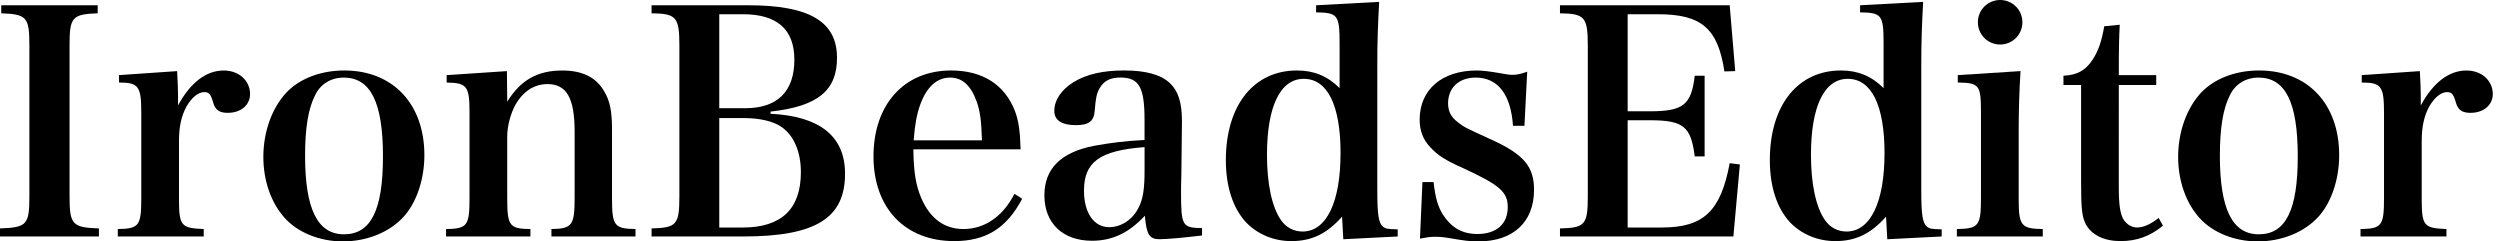 <?xml version="1.0" encoding="UTF-8" standalone="no"?>
<!-- Created with Inkscape (http://www.inkscape.org/) -->

<svg
   width="290"
   height="28"
   viewBox="0 0 76.729 7.408"
   version="1.1"
   id="svg5"
   inkscape:version="1.2.2 (b0a84865, 2022-12-01)"
   sodipodi:docname="ibe.svg"
   xmlns:inkscape="http://www.inkscape.org/namespaces/inkscape"
   xmlns:sodipodi="http://sodipodi.sourceforge.net/DTD/sodipodi-0.dtd"
   xmlns="http://www.w3.org/2000/svg"
   xmlns:svg="http://www.w3.org/2000/svg">
  <sodipodi:namedview
     id="namedview7"
     pagecolor="#ffffff"
     bordercolor="#000000"
     borderopacity="0.25"
     inkscape:showpageshadow="2"
     inkscape:pageopacity="0.0"
     inkscape:pagecheckerboard="0"
     inkscape:deskcolor="#d1d1d1"
     inkscape:document-units="mm"
     showgrid="false"
     inkscape:zoom="1.1351306"
     inkscape:cx="305.25123"
     inkscape:cy="101.75041"
     inkscape:window-width="1579"
     inkscape:window-height="1051"
     inkscape:window-x="0"
     inkscape:window-y="38"
     inkscape:window-maximized="0"
     inkscape:current-layer="layer1" />
  <defs
     id="defs2" />
  <g
     inkscape:label="Layer 1"
     inkscape:groupmode="layer"
     id="layer1">
    <g
       aria-label="IronBeadsEditor"
       id="text236"
       style="font-weight:800;font-size:16.133px;font-family:'Hiragino Kaku Gothic StdN';-inkscape-font-specification:'Hiragino Kaku Gothic StdN, Ultra-Bold';fill:#d40000;stroke:#000000;stroke-width:0.516"
       transform="matrix(0.588,0,0,0.588,-2.076,-1.275)">
      <path
         d="M 3.531,14.511 H 8.694 V 14.091 C 7.307,14.043 7.161,13.898 7.161,12.414 V 4.54 c 0,-1.468 0.129,-1.629 1.468,-1.678 V 2.443 H 3.596 v 0.419 c 1.339,0.048 1.468,0.21 1.468,1.678 v 7.873 c 0,1.484 -0.129,1.629 -1.533,1.678 z"
         style="font-weight:600;font-family:'Hiragino Mincho ProN';-inkscape-font-specification:'Hiragino Mincho ProN, Semi-Bold';fill:#000000;stroke:none"
         id="path1002" />
      <path
         d="m 9.743,6.089 v 0.387 c 1.016,0 1.162,0.194 1.162,1.565 v 4.469 c 0,1.436 -0.113,1.597 -1.226,1.613 v 0.387 h 4.485 v -0.387 c -1.194,-0.048 -1.291,-0.161 -1.291,-1.613 V 9.526 c 0,-0.758 0.129,-1.307 0.387,-1.791 0.274,-0.468 0.597,-0.742 0.903,-0.758 0.016,0 0.032,0 0.032,0 0.258,0 0.339,0.113 0.468,0.565 0.113,0.371 0.323,0.516 0.758,0.516 0.678,0 1.162,-0.403 1.162,-0.984 0,-0.694 -0.581,-1.226 -1.371,-1.226 -0.92,0 -1.742,0.629 -2.388,1.823 0,-0.21 0,-0.371 0,-0.484 0,-0.323 -0.016,-0.694 -0.048,-1.307 z"
         style="font-weight:600;font-family:'Hiragino Mincho ProN';-inkscape-font-specification:'Hiragino Mincho ProN, Semi-Bold';fill:#000000;stroke:none"
         id="path1004" />
      <path
         d="m 17.277,10.365 c 0,1.242 0.403,2.388 1.113,3.178 0.678,0.758 1.823,1.226 3.033,1.226 1.275,0 2.452,-0.484 3.194,-1.307 0.661,-0.742 1.065,-1.936 1.065,-3.194 0,-2.678 -1.646,-4.421 -4.179,-4.421 -1.226,0 -2.323,0.419 -3.017,1.145 -0.758,0.807 -1.21,2.049 -1.21,3.372 z m 2.178,-0.081 c 0,-1.404 0.161,-2.436 0.516,-3.13 0.274,-0.597 0.839,-0.936 1.5,-0.936 1.404,0 2.049,1.291 2.049,4.114 0,2.807 -0.629,4.066 -2.033,4.066 -1.387,0 -2.033,-1.323 -2.033,-4.114 z"
         style="font-weight:600;font-family:'Hiragino Mincho ProN';-inkscape-font-specification:'Hiragino Mincho ProN, Semi-Bold';fill:#000000;stroke:none"
         id="path1006" />
      <path
         d="m 29.99,5.88 -3.146,0.21 v 0.387 c 1.065,0.016 1.194,0.194 1.194,1.565 v 4.469 c 0,1.436 -0.113,1.597 -1.226,1.613 v 0.387 h 4.404 v -0.387 c -1.097,-0.016 -1.21,-0.161 -1.21,-1.613 V 9.284 c 0,-0.532 0.177,-1.194 0.436,-1.662 0.403,-0.694 0.984,-1.065 1.662,-1.065 1,0 1.42,0.726 1.42,2.468 v 3.485 c 0,1.42 -0.129,1.597 -1.21,1.613 v 0.387 h 4.388 v -0.387 c -1.113,-0.016 -1.226,-0.177 -1.226,-1.613 V 8.929 c 0,-0.968 -0.113,-1.5 -0.403,-1.984 -0.419,-0.742 -1.145,-1.097 -2.194,-1.097 -1.291,0 -2.178,0.5 -2.872,1.629 z"
         style="font-weight:600;font-family:'Hiragino Mincho ProN';-inkscape-font-specification:'Hiragino Mincho ProN, Semi-Bold';fill:#000000;stroke:none"
         id="path1008" />
      <path
         d="m 37.54,14.511 h 4.775 c 3.791,0 5.324,-0.952 5.324,-3.275 0,-1.952 -1.307,-3.001 -3.888,-3.13 V 7.993 c 2.468,-0.274 3.469,-1.097 3.469,-2.807 0,-1.888 -1.436,-2.743 -4.63,-2.743 h -5.05 v 0.419 c 1.291,0.016 1.452,0.194 1.452,1.678 v 7.873 c 0,1.484 -0.145,1.646 -1.452,1.678 z M 41.074,7.816 V 2.911 h 1.242 c 1.775,0 2.678,0.791 2.678,2.372 0,1.662 -0.887,2.533 -2.565,2.533 z m 0,6.227 V 8.332 h 1.307 c 0.791,0 1.484,0.161 1.904,0.436 0.678,0.452 1.049,1.307 1.049,2.388 0,1.92 -1.016,2.888 -3.033,2.888 z"
         style="font-weight:600;font-family:'Hiragino Mincho ProN';-inkscape-font-specification:'Hiragino Mincho ProN, Semi-Bold';fill:#000000;stroke:none"
         id="path1010" />
      <path
         d="M 56.803,9.961 C 56.771,8.945 56.691,8.461 56.513,7.977 55.981,6.589 54.819,5.847 53.173,5.847 c -2.452,0 -4.049,1.775 -4.049,4.485 0,2.694 1.646,4.421 4.211,4.421 1.662,0 2.743,-0.678 3.549,-2.21 L 56.481,12.284 c -0.597,1.178 -1.549,1.839 -2.662,1.839 -0.984,0 -1.726,-0.532 -2.194,-1.597 C 51.334,11.849 51.221,11.155 51.205,9.961 Z M 51.221,9.493 c 0.065,-0.839 0.161,-1.355 0.339,-1.855 0.339,-0.936 0.871,-1.42 1.565,-1.42 0.629,0 1.081,0.403 1.387,1.258 0.177,0.5 0.242,1 0.274,2.017 z"
         style="font-weight:600;font-family:'Hiragino Mincho ProN';-inkscape-font-specification:'Hiragino Mincho ProN, Semi-Bold';fill:#000000;stroke:none"
         id="path1012" />
      <path
         d="m 66.274,14.075 c -1.033,-0.016 -1.097,-0.113 -1.097,-1.888 0,-0.113 0,-0.419 0.016,-0.871 l 0.016,-1.404 0.016,-1.404 c 0,-1 -0.194,-1.581 -0.629,-2.001 -0.484,-0.452 -1.275,-0.661 -2.388,-0.661 -1.097,0 -1.968,0.194 -2.646,0.613 -0.629,0.387 -1,0.936 -1,1.5 0,0.484 0.387,0.742 1.129,0.742 0.678,0 0.952,-0.21 0.984,-0.791 0.048,-0.613 0.097,-0.871 0.258,-1.145 0.226,-0.387 0.565,-0.549 1.081,-0.549 0.968,0 1.258,0.5 1.258,2.21 v 1.049 c -1,0.048 -1.855,0.161 -2.646,0.307 -1.726,0.339 -2.581,1.194 -2.581,2.581 0,1.452 0.952,2.372 2.485,2.372 1.049,0 1.92,-0.403 2.759,-1.307 0.081,0.984 0.242,1.226 0.758,1.226 0.419,0 1.275,-0.081 2.226,-0.194 z m -3.001,-2.985 c 0,0.92 -0.081,1.452 -0.29,1.871 -0.307,0.661 -0.92,1.065 -1.565,1.065 -0.791,0 -1.307,-0.758 -1.307,-1.904 0,-1.5 0.823,-2.097 3.162,-2.275 z"
         style="font-weight:600;font-family:'Hiragino Mincho ProN';-inkscape-font-specification:'Hiragino Mincho ProN, Semi-Bold';fill:#000000;stroke:none"
         id="path1014" />
      <path
         d="m 72.227,2.443 v 0.371 c 1.129,0.016 1.226,0.129 1.226,1.629 V 6.767 C 72.824,6.138 72.114,5.847 71.227,5.847 c -2.259,0 -3.711,1.823 -3.711,4.679 0,1.387 0.371,2.517 1.065,3.259 0.597,0.613 1.436,0.968 2.355,0.968 1.065,0 1.855,-0.387 2.646,-1.275 l 0.065,1.178 2.839,-0.145 v -0.371 c -0.532,-0.016 -0.613,-0.032 -0.758,-0.129 -0.242,-0.194 -0.307,-0.629 -0.307,-1.936 V 5.557 c 0,-1.242 0.032,-2.081 0.097,-3.291 z m 1.275,7.728 c 0,2.565 -0.742,4.082 -1.984,4.082 -0.452,0 -0.855,-0.21 -1.113,-0.581 -0.484,-0.678 -0.742,-1.904 -0.742,-3.42 0,-2.533 0.694,-3.969 1.92,-3.969 1.242,0 1.92,1.387 1.92,3.888 z"
         style="font-weight:600;font-family:'Hiragino Mincho ProN';-inkscape-font-specification:'Hiragino Mincho ProN, Semi-Bold';fill:#000000;stroke:none"
         id="path1016" />
      <path
         d="m 77.648,14.624 c 0.532,-0.097 0.581,-0.097 0.823,-0.097 0.194,0 0.387,0.016 0.581,0.048 0.952,0.161 1.178,0.194 1.646,0.194 1.823,0 2.904,-1.016 2.904,-2.694 0,-1.21 -0.532,-1.839 -2.178,-2.597 C 79.971,8.816 79.971,8.816 79.616,8.542 79.261,8.267 79.116,7.977 79.116,7.557 c 0,-0.807 0.565,-1.339 1.436,-1.339 1.162,0 1.839,0.871 1.952,2.517 h 0.597 l 0.145,-2.823 c -0.371,0.129 -0.549,0.161 -0.774,0.161 -0.177,0 -0.258,-0.016 -0.71,-0.097 -0.468,-0.081 -0.887,-0.129 -1.145,-0.129 -1.823,0 -2.985,1 -2.985,2.565 0,0.581 0.177,1.049 0.565,1.452 0.387,0.419 0.791,0.678 1.742,1.097 1.871,0.871 2.291,1.226 2.291,2.017 0,0.887 -0.597,1.404 -1.581,1.404 -0.791,0 -1.355,-0.323 -1.807,-1.016 -0.258,-0.419 -0.387,-0.855 -0.484,-1.694 h -0.581 z"
         style="font-weight:600;font-family:'Hiragino Mincho ProN';-inkscape-font-specification:'Hiragino Mincho ProN, Semi-Bold';fill:#000000;stroke:none"
         id="path1018" />
      <path
         d="m 84.956,14.511 h 9.051 l 0.339,-3.759 -0.532,-0.065 c -0.468,2.517 -1.371,3.356 -3.549,3.356 H 88.489 V 8.445 h 1.162 c 1.742,0 2.146,0.323 2.339,1.888 h 0.516 V 6.122 H 91.99 C 91.813,7.638 91.393,7.977 89.651,7.977 H 88.489 V 2.911 h 1.581 c 2.275,0 3.13,0.742 3.469,2.985 l 0.565,-0.016 -0.29,-3.436 H 84.956 v 0.419 c 1.291,0.016 1.452,0.194 1.452,1.678 v 7.873 c 0,1.484 -0.145,1.646 -1.452,1.678 z"
         style="font-weight:600;font-family:'Hiragino Mincho ProN';-inkscape-font-specification:'Hiragino Mincho ProN, Semi-Bold';fill:#000000;stroke:none"
         id="path1020" />
      <path
         d="m 100.621,2.443 v 0.371 c 1.129,0.016 1.226,0.129 1.226,1.629 V 6.767 c -0.629,-0.629 -1.339,-0.92 -2.226,-0.92 -2.259,0 -3.711,1.823 -3.711,4.679 0,1.387 0.371,2.517 1.065,3.259 0.597,0.613 1.436,0.968 2.355,0.968 1.065,0 1.855,-0.387 2.646,-1.275 l 0.065,1.178 2.839,-0.145 v -0.371 c -0.532,-0.016 -0.613,-0.032 -0.758,-0.129 -0.242,-0.194 -0.307,-0.629 -0.307,-1.936 V 5.557 c 0,-1.242 0.032,-2.081 0.097,-3.291 z m 1.275,7.728 c 0,2.565 -0.742,4.082 -1.984,4.082 -0.452,0 -0.855,-0.21 -1.113,-0.581 -0.484,-0.678 -0.742,-1.904 -0.742,-3.42 0,-2.533 0.694,-3.969 1.92,-3.969 1.242,0 1.92,1.387 1.92,3.888 z"
         style="font-weight:600;font-family:'Hiragino Mincho ProN';-inkscape-font-specification:'Hiragino Mincho ProN, Semi-Bold';fill:#000000;stroke:none"
         id="path1022" />
      <path
         d="m 105.72,6.089 v 0.387 c 1.129,0.016 1.21,0.129 1.21,1.565 v 4.469 c 0,1.436 -0.113,1.597 -1.258,1.613 v 0.387 h 4.485 v -0.387 c -1.145,-0.016 -1.258,-0.177 -1.258,-1.613 V 9.009 c 0,-1.033 0.032,-2.162 0.097,-3.13 z m 1.049,-2.759 c 0,0.645 0.516,1.162 1.162,1.162 0.645,0 1.162,-0.516 1.162,-1.162 0,-0.645 -0.516,-1.162 -1.162,-1.162 -0.645,0 -1.162,0.516 -1.162,1.162 z"
         style="font-weight:600;font-family:'Hiragino Mincho ProN';-inkscape-font-specification:'Hiragino Mincho ProN, Semi-Bold';fill:#000000;stroke:none"
         id="path1024" />
      <path
         d="m 114.125,6.606 h 1.952 V 6.089 h -1.952 c 0,-1.468 0.016,-1.968 0.048,-2.63 l -0.807,0.081 c -0.145,0.807 -0.307,1.275 -0.597,1.726 -0.371,0.581 -0.823,0.823 -1.533,0.855 V 6.606 h 0.92 v 5.034 c 0,1.436 0.048,1.823 0.242,2.226 0.307,0.565 0.952,0.887 1.823,0.887 0.839,0 1.549,-0.258 2.21,-0.807 l -0.226,-0.403 c -0.403,0.323 -0.791,0.5 -1.129,0.5 -0.339,0 -0.661,-0.242 -0.791,-0.597 -0.113,-0.323 -0.161,-0.742 -0.161,-1.452 z"
         style="font-weight:600;font-family:'Hiragino Mincho ProN';-inkscape-font-specification:'Hiragino Mincho ProN, Semi-Bold';fill:#000000;stroke:none"
         id="path1026" />
      <path
         d="m 117.223,10.365 c 0,1.242 0.403,2.388 1.113,3.178 0.678,0.758 1.823,1.226 3.033,1.226 1.275,0 2.452,-0.484 3.194,-1.307 0.661,-0.742 1.065,-1.936 1.065,-3.194 0,-2.678 -1.646,-4.421 -4.179,-4.421 -1.226,0 -2.323,0.419 -3.017,1.145 -0.758,0.807 -1.21,2.049 -1.21,3.372 z m 2.178,-0.081 c 0,-1.404 0.161,-2.436 0.516,-3.13 0.274,-0.597 0.839,-0.936 1.5,-0.936 1.404,0 2.049,1.291 2.049,4.114 0,2.807 -0.629,4.066 -2.033,4.066 -1.387,0 -2.033,-1.323 -2.033,-4.114 z"
         style="font-weight:600;font-family:'Hiragino Mincho ProN';-inkscape-font-specification:'Hiragino Mincho ProN, Semi-Bold';fill:#000000;stroke:none"
         id="path1028" />
      <path
         d="m 126.806,6.089 v 0.387 c 1.016,0 1.162,0.194 1.162,1.565 v 4.469 c 0,1.436 -0.113,1.597 -1.226,1.613 v 0.387 h 4.485 v -0.387 c -1.194,-0.048 -1.291,-0.161 -1.291,-1.613 V 9.526 c 0,-0.758 0.129,-1.307 0.387,-1.791 0.274,-0.468 0.597,-0.742 0.903,-0.758 0.016,0 0.032,0 0.032,0 0.258,0 0.339,0.113 0.468,0.565 0.113,0.371 0.323,0.516 0.758,0.516 0.678,0 1.162,-0.403 1.162,-0.984 0,-0.694 -0.581,-1.226 -1.371,-1.226 -0.92,0 -1.742,0.629 -2.388,1.823 0,-0.21 0,-0.371 0,-0.484 0,-0.323 -0.016,-0.694 -0.048,-1.307 z"
         style="font-weight:600;font-family:'Hiragino Mincho ProN';-inkscape-font-specification:'Hiragino Mincho ProN, Semi-Bold';fill:#000000;stroke:none"
         id="path1030" />
    </g>
  </g>
</svg>
